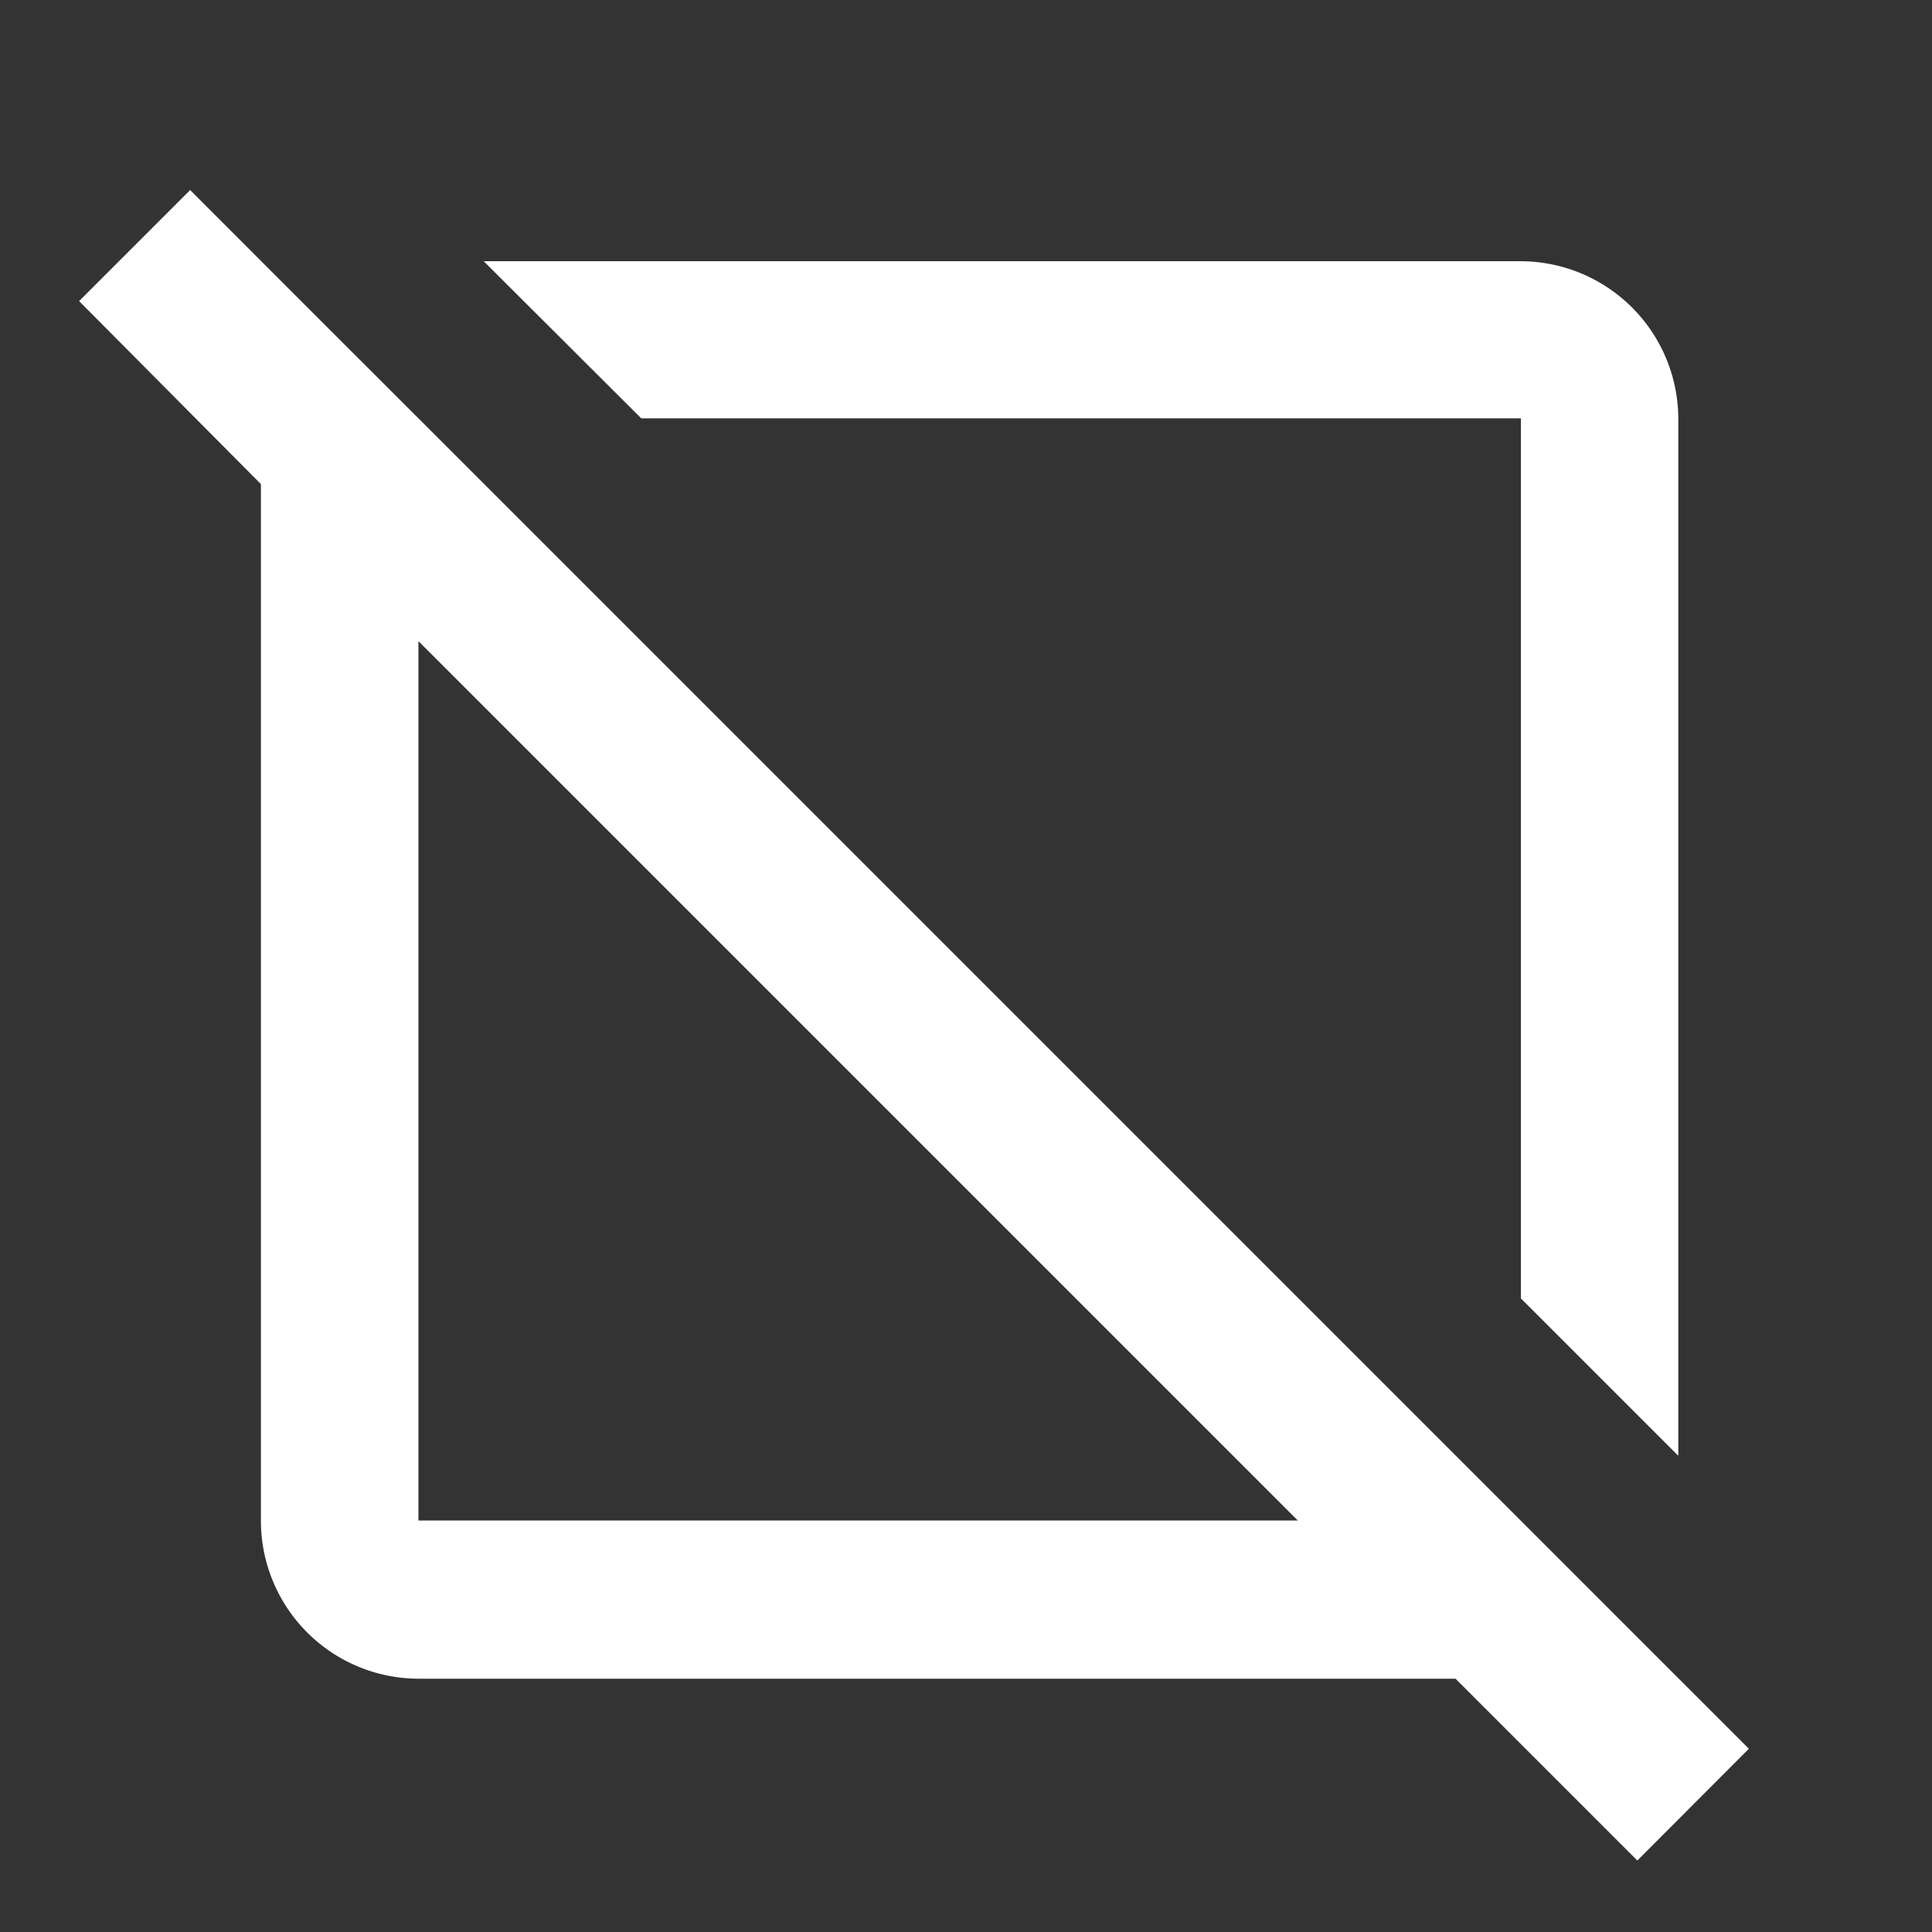 <svg xmlns="http://www.w3.org/2000/svg" width="19" height="19" viewBox="0 0 19 19">
  <rect x="0" y="0" width="19" height="19" fill="#333333" stroke="none"/>
  <g id="ic-unsupported" transform="translate(0.219 0.219)">
    <rect id="Rectangle_276" data-name="Rectangle 276" width="19" height="19" transform="translate(-0.219 -0.219)" fill="none"/>
    <path id="Path_666" data-name="Path 666" d="M17.111,17.429l-4.723-4.723-2.083-2.083h0L4.027,4.345h0L2.935,3.254h0L1.782,2.1.69,3.192l1.788,1.8v10.2a1.553,1.553,0,0,0,1.548,1.548h10.2l1.788,1.788ZM4.027,15.184V6.536l5.3,5.3,1.8,1.8,1.548,1.548ZM6.218,4.345,4.669,2.8h10.2a1.553,1.553,0,0,1,1.548,1.548v10.2l-1.548-1.548V4.345Z" transform="translate(-0.131 -0.45)" fill="#fff"/>
  </g>
</svg>
